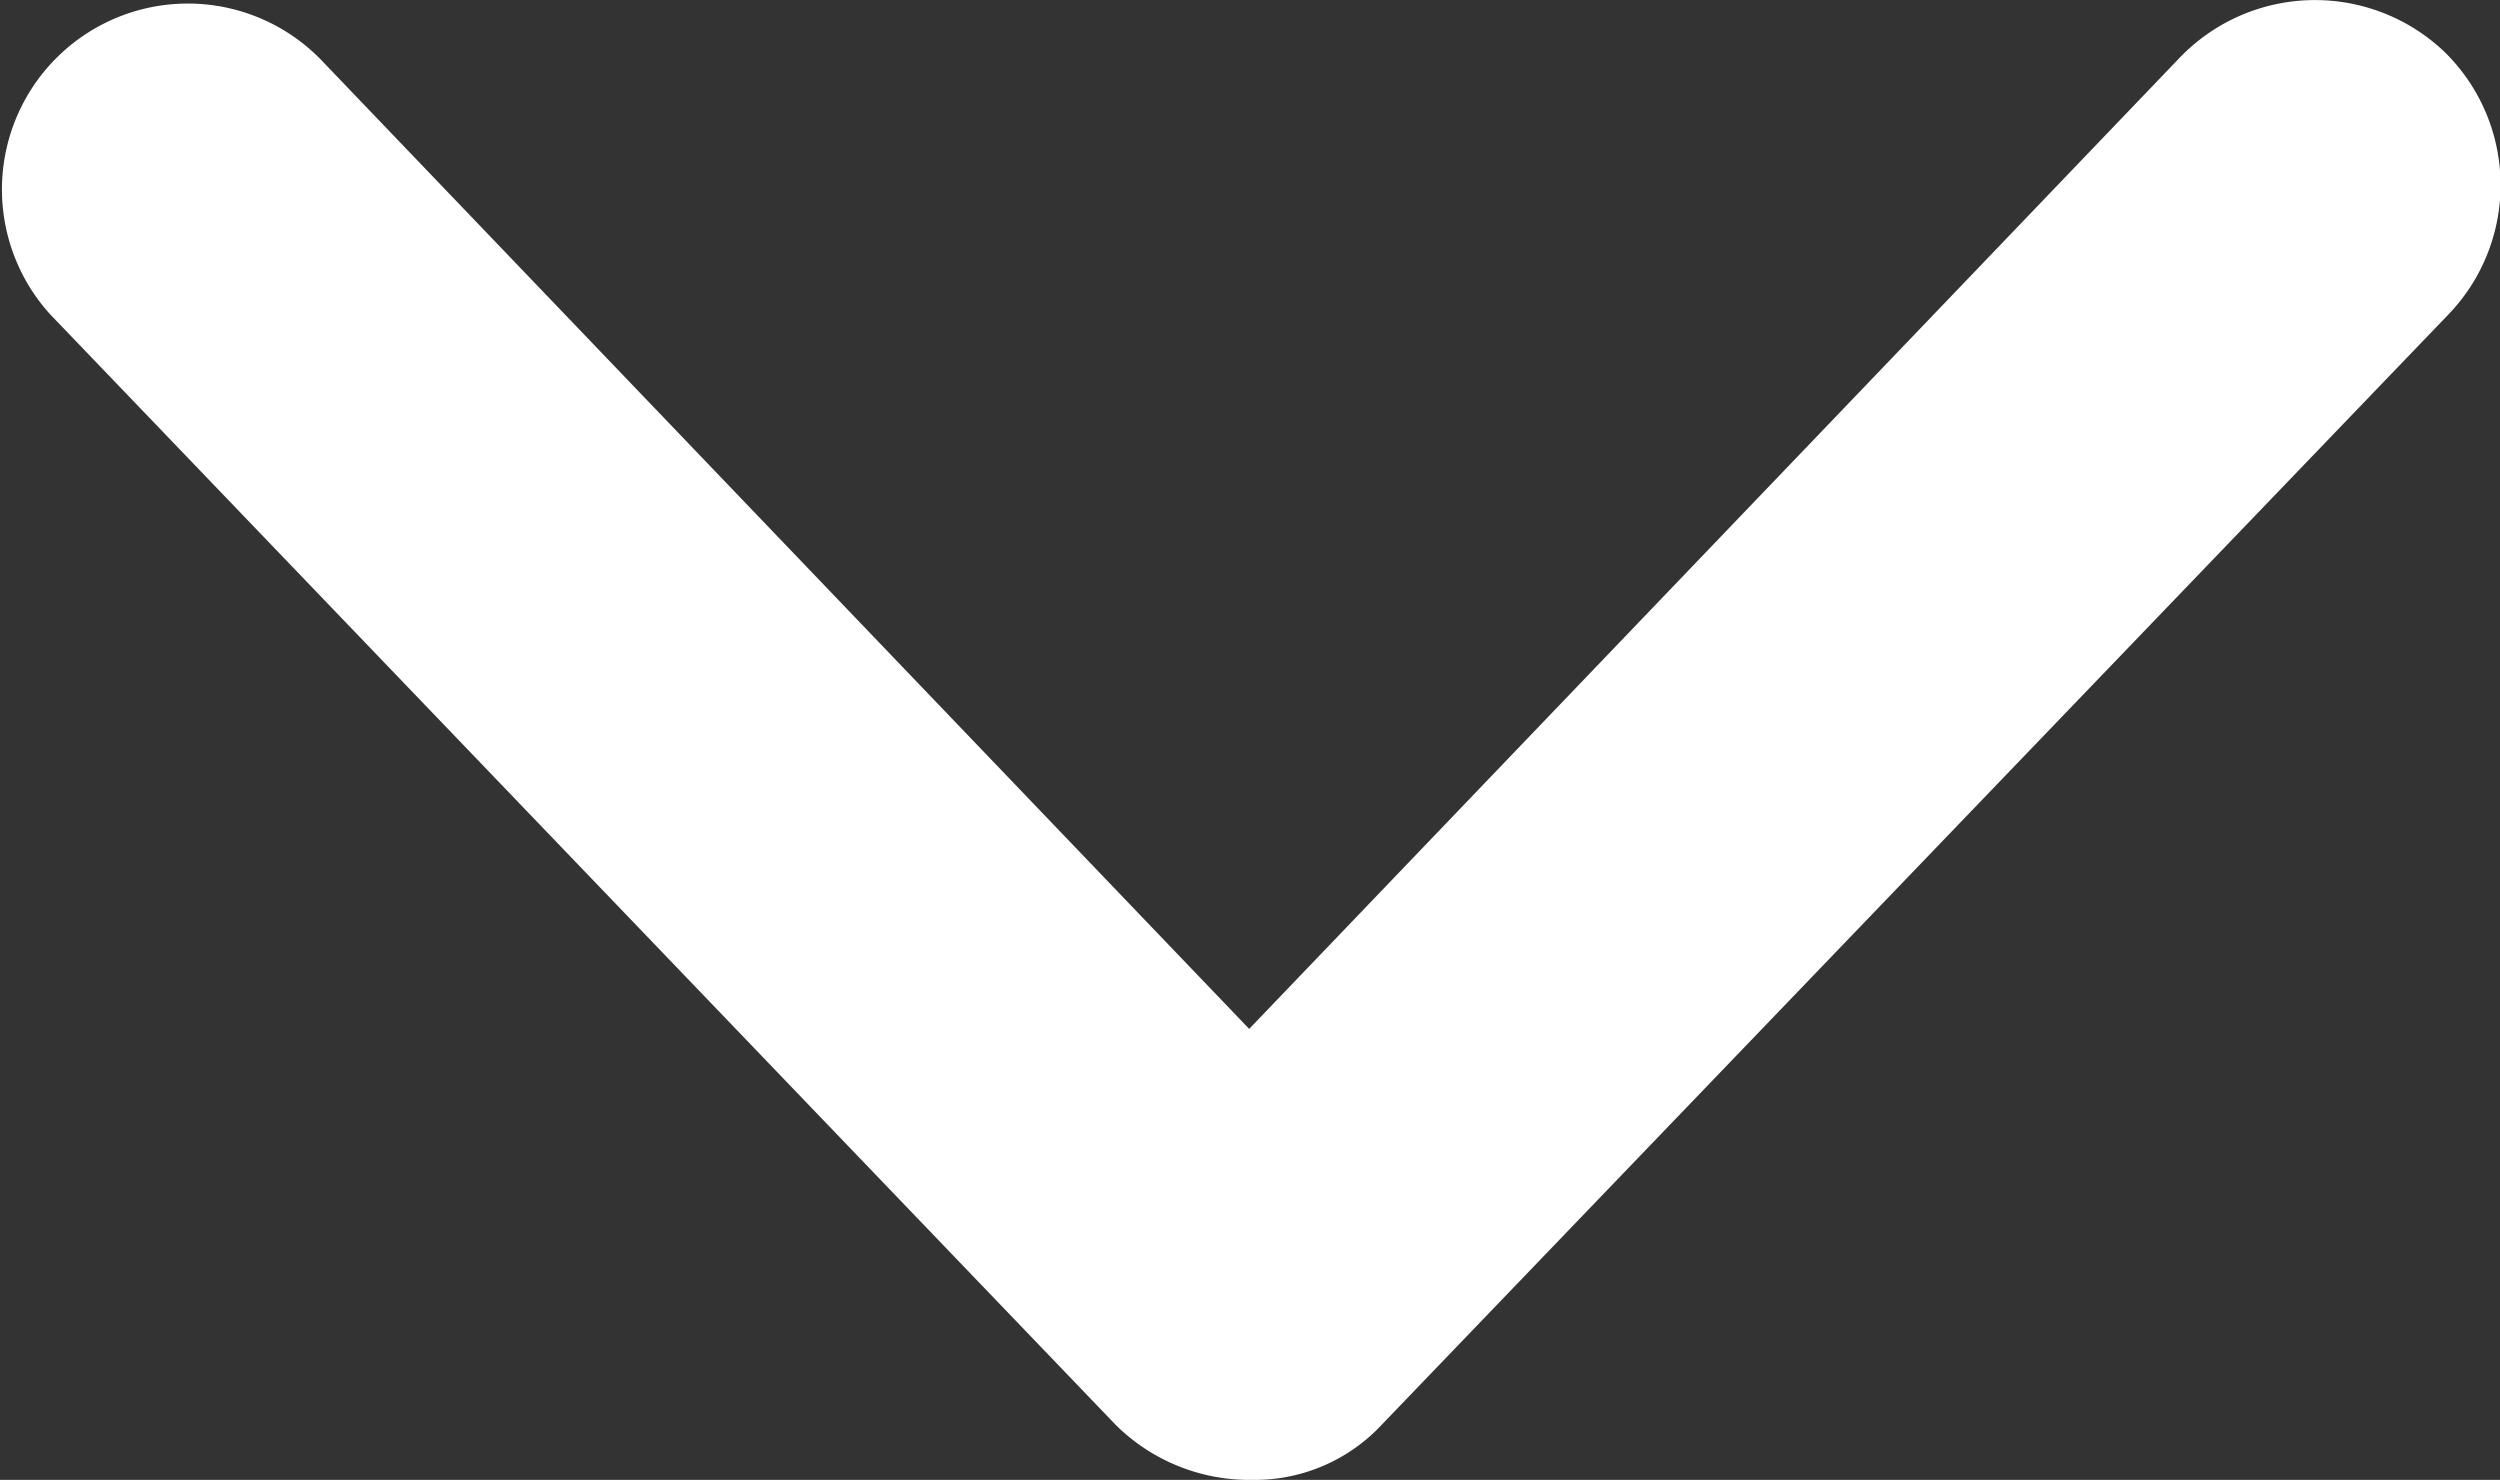 <svg id="Group_155" data-name="Group 155" xmlns="http://www.w3.org/2000/svg" width="13.665" height="8.089" viewBox="0 0 13.665 8.089">
  <rect x="0" y="0" width="13.665" height="8.089" fill="#333333" stroke="none"/>
  <path id="Path_74" data-name="Path 74" d="M6.841,8.089a1.038,1.038,0,0,1-.748-.3L.269,1.719A1.016,1.016,0,0,1,1.746.324l5.076,5.3L11.9.324a1.026,1.026,0,0,1,1.456-.04,1.019,1.019,0,0,1,.02,1.436L7.549,7.785A.949.949,0,0,1,6.841,8.089Z" transform="translate(0.006 0)" fill="#fff"/>
</svg>
